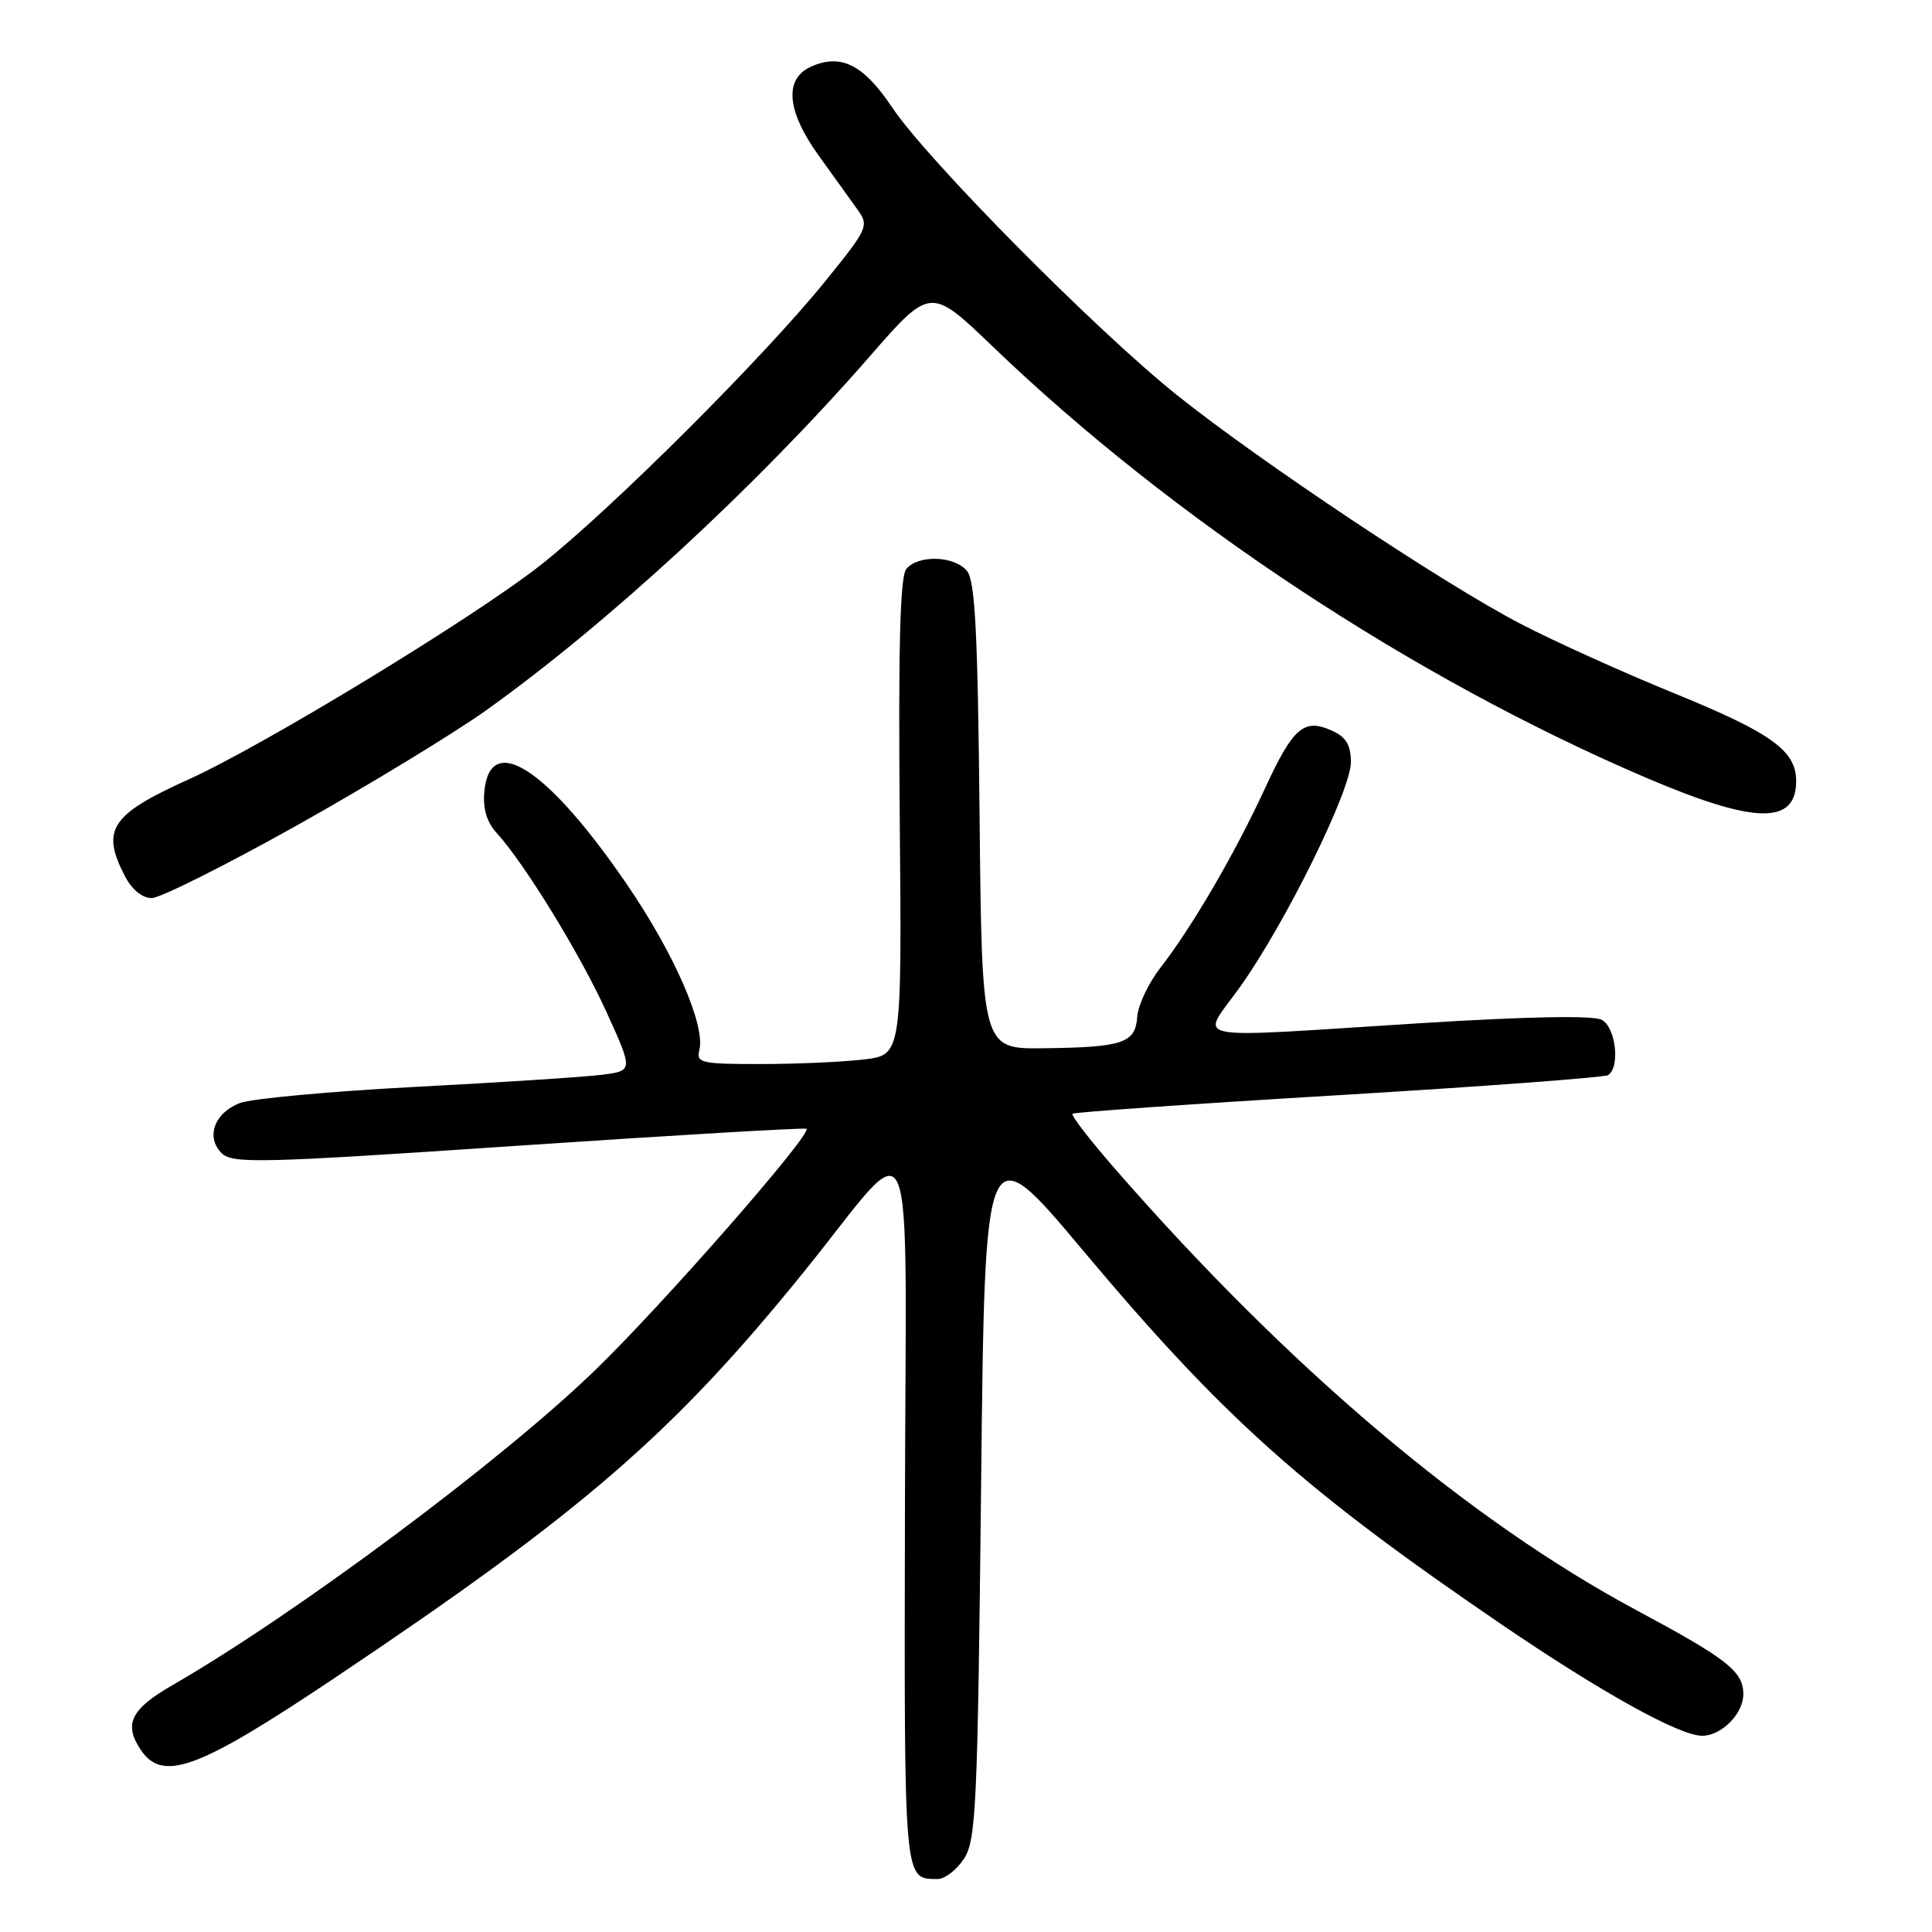 <?xml version="1.0" encoding="UTF-8" standalone="no"?>
<!DOCTYPE svg PUBLIC "-//W3C//DTD SVG 1.1//EN" "http://www.w3.org/Graphics/SVG/1.1/DTD/svg11.dtd" >
<svg xmlns="http://www.w3.org/2000/svg" xmlns:xlink="http://www.w3.org/1999/xlink" version="1.1" viewBox="0 0 256 256">
 <g >
 <path fill="currentColor"
d=" M 127.73 246.30 C 129.34 243.83 129.54 239.41 130.00 196.89 C 130.50 150.19 130.50 150.19 143.50 165.69 C 162.14 187.91 172.71 197.35 199.00 215.27 C 212.18 224.25 222.55 230.00 225.54 230.00 C 228.10 230.00 231.00 227.08 231.00 224.50 C 231.00 221.48 228.92 219.84 216.93 213.41 C 194.57 201.43 170.62 181.15 147.61 154.72 C 144.37 151.00 141.89 147.78 142.11 147.58 C 142.32 147.37 158.17 146.26 177.32 145.12 C 196.47 143.97 212.56 142.77 213.07 142.46 C 214.71 141.44 214.11 136.13 212.24 135.13 C 211.12 134.53 202.49 134.69 188.49 135.56 C 156.25 137.58 159.08 138.15 164.33 130.75 C 170.36 122.27 179.00 104.73 179.00 101.00 C 179.00 98.75 178.37 97.67 176.56 96.85 C 172.78 95.12 171.38 96.32 167.60 104.50 C 163.59 113.17 157.99 122.78 153.77 128.22 C 152.18 130.26 150.80 133.18 150.69 134.72 C 150.45 138.22 148.81 138.77 138.30 138.90 C 130.11 139.00 130.11 139.00 129.80 108.15 C 129.56 83.82 129.21 76.95 128.13 75.65 C 126.46 73.64 121.67 73.48 120.09 75.39 C 119.27 76.38 119.02 85.63 119.22 108.28 C 119.50 139.78 119.50 139.78 114.50 140.38 C 111.75 140.71 105.60 140.99 100.84 140.99 C 92.96 141.00 92.23 140.84 92.66 139.18 C 93.52 135.91 89.33 126.32 83.02 117.11 C 72.54 101.81 64.94 96.87 64.18 104.86 C 63.96 107.13 64.49 108.91 65.80 110.36 C 69.54 114.46 76.95 126.55 80.41 134.20 C 83.90 141.89 83.90 141.89 79.70 142.42 C 77.39 142.71 66.28 143.43 55.00 144.02 C 43.72 144.61 33.28 145.58 31.78 146.16 C 28.40 147.47 27.24 150.66 29.36 152.79 C 30.79 154.22 34.39 154.13 68.72 151.81 C 89.50 150.41 106.66 149.40 106.86 149.57 C 107.64 150.25 87.69 173.03 78.79 181.62 C 66.37 193.63 39.13 213.91 22.87 223.28 C 17.38 226.44 16.38 228.41 18.58 231.76 C 21.51 236.23 26.11 234.55 44.34 222.34 C 77.21 200.32 89.17 189.97 106.50 168.55 C 121.75 149.70 120.01 145.63 119.91 199.88 C 119.81 249.87 119.73 248.94 124.23 248.98 C 125.18 248.99 126.75 247.78 127.73 246.30 Z  M 39.32 109.38 C 48.77 104.09 60.05 97.23 64.40 94.13 C 80.43 82.70 100.22 64.45 115.22 47.25 C 123.29 38.00 123.29 38.00 131.52 45.90 C 155.42 68.85 187.26 89.86 218.13 103.06 C 232.53 109.21 238.00 109.33 238.00 103.49 C 238.00 99.48 234.76 97.14 222.00 91.93 C 215.12 89.13 205.90 84.96 201.50 82.67 C 191.37 77.41 167.09 61.25 156.00 52.39 C 145.26 43.81 122.84 21.17 118.21 14.23 C 114.42 8.55 111.40 7.04 107.43 8.85 C 103.86 10.48 104.25 14.74 108.50 20.64 C 110.42 23.31 112.72 26.51 113.61 27.75 C 115.17 29.92 115.03 30.25 109.36 37.25 C 101.19 47.36 81.02 67.47 71.68 74.84 C 62.93 81.74 34.98 98.76 25.00 103.27 C 14.68 107.93 13.36 109.92 16.53 116.05 C 17.46 117.86 18.84 119.00 20.10 119.00 C 21.22 119.00 29.87 114.67 39.32 109.38 Z "/>
</g>
</svg>
